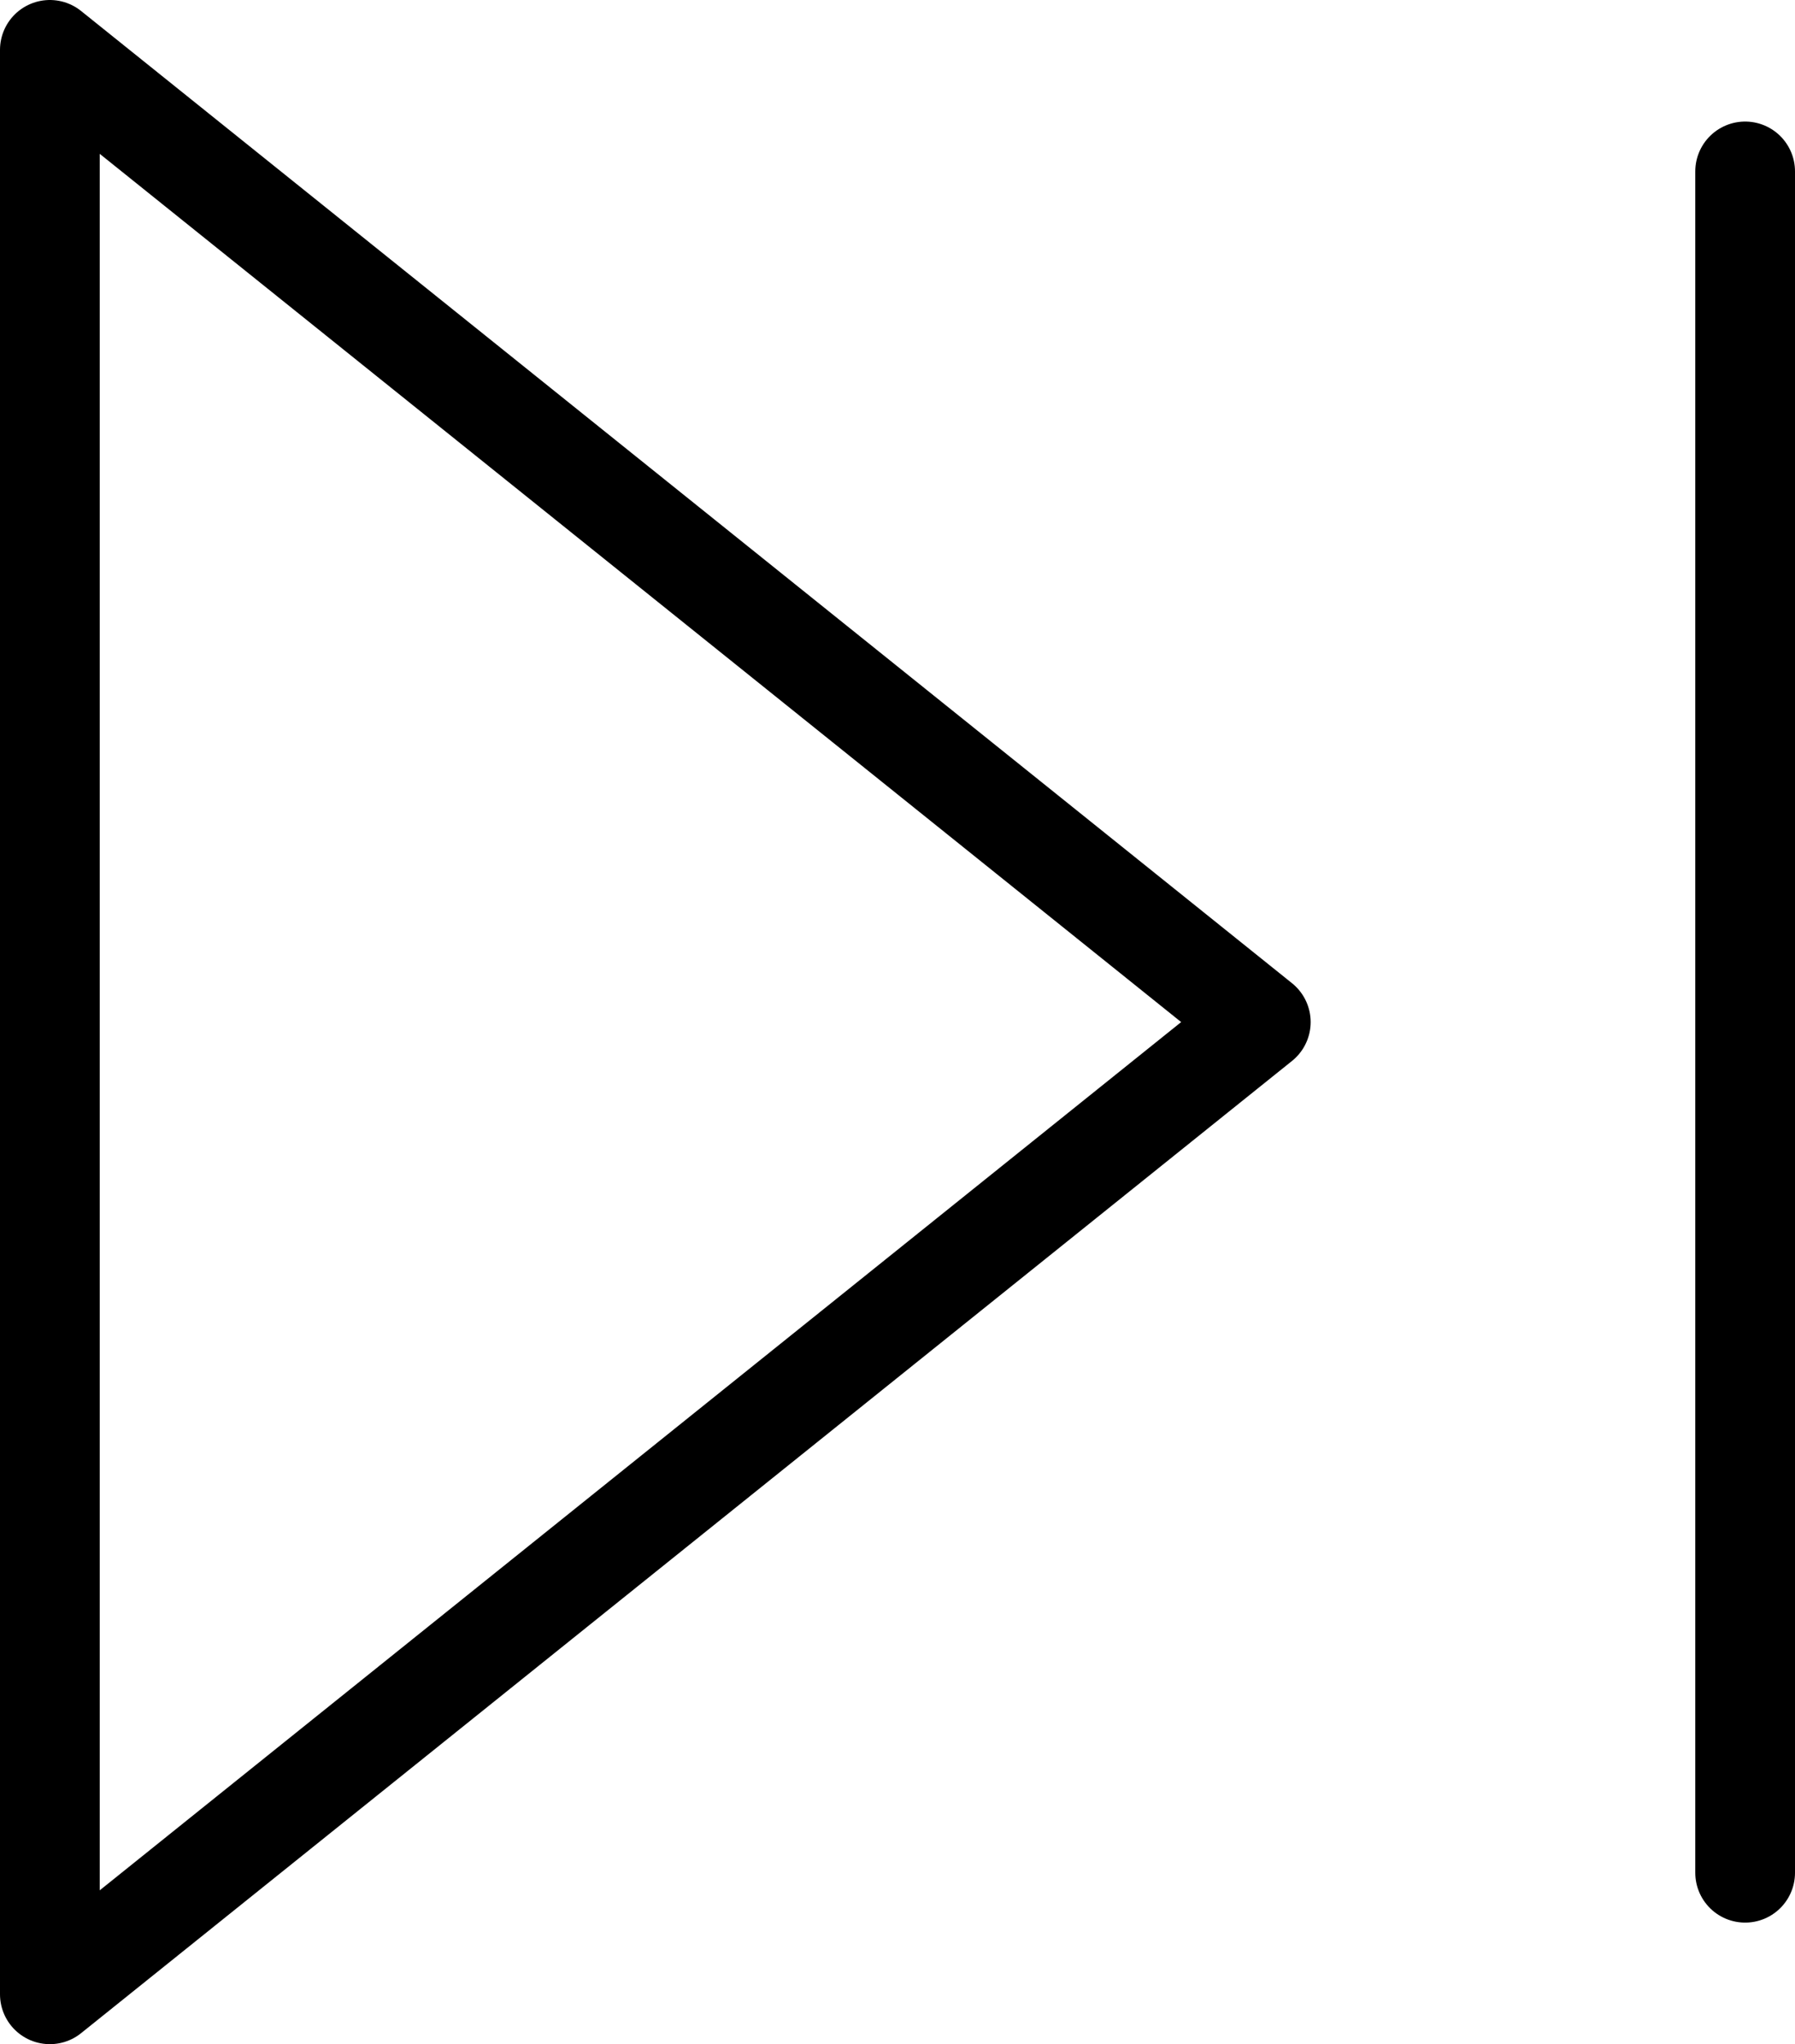 <svg width="36" height="41" viewBox="0 0 36 41" fill="none" xmlns="http://www.w3.org/2000/svg">
<path d="M35 3.438V37.562M1 1L25.286 20.5L1 40V1Z" stroke="current" stroke-width="2" stroke-linecap="round" stroke-linejoin="round"/>
</svg>
